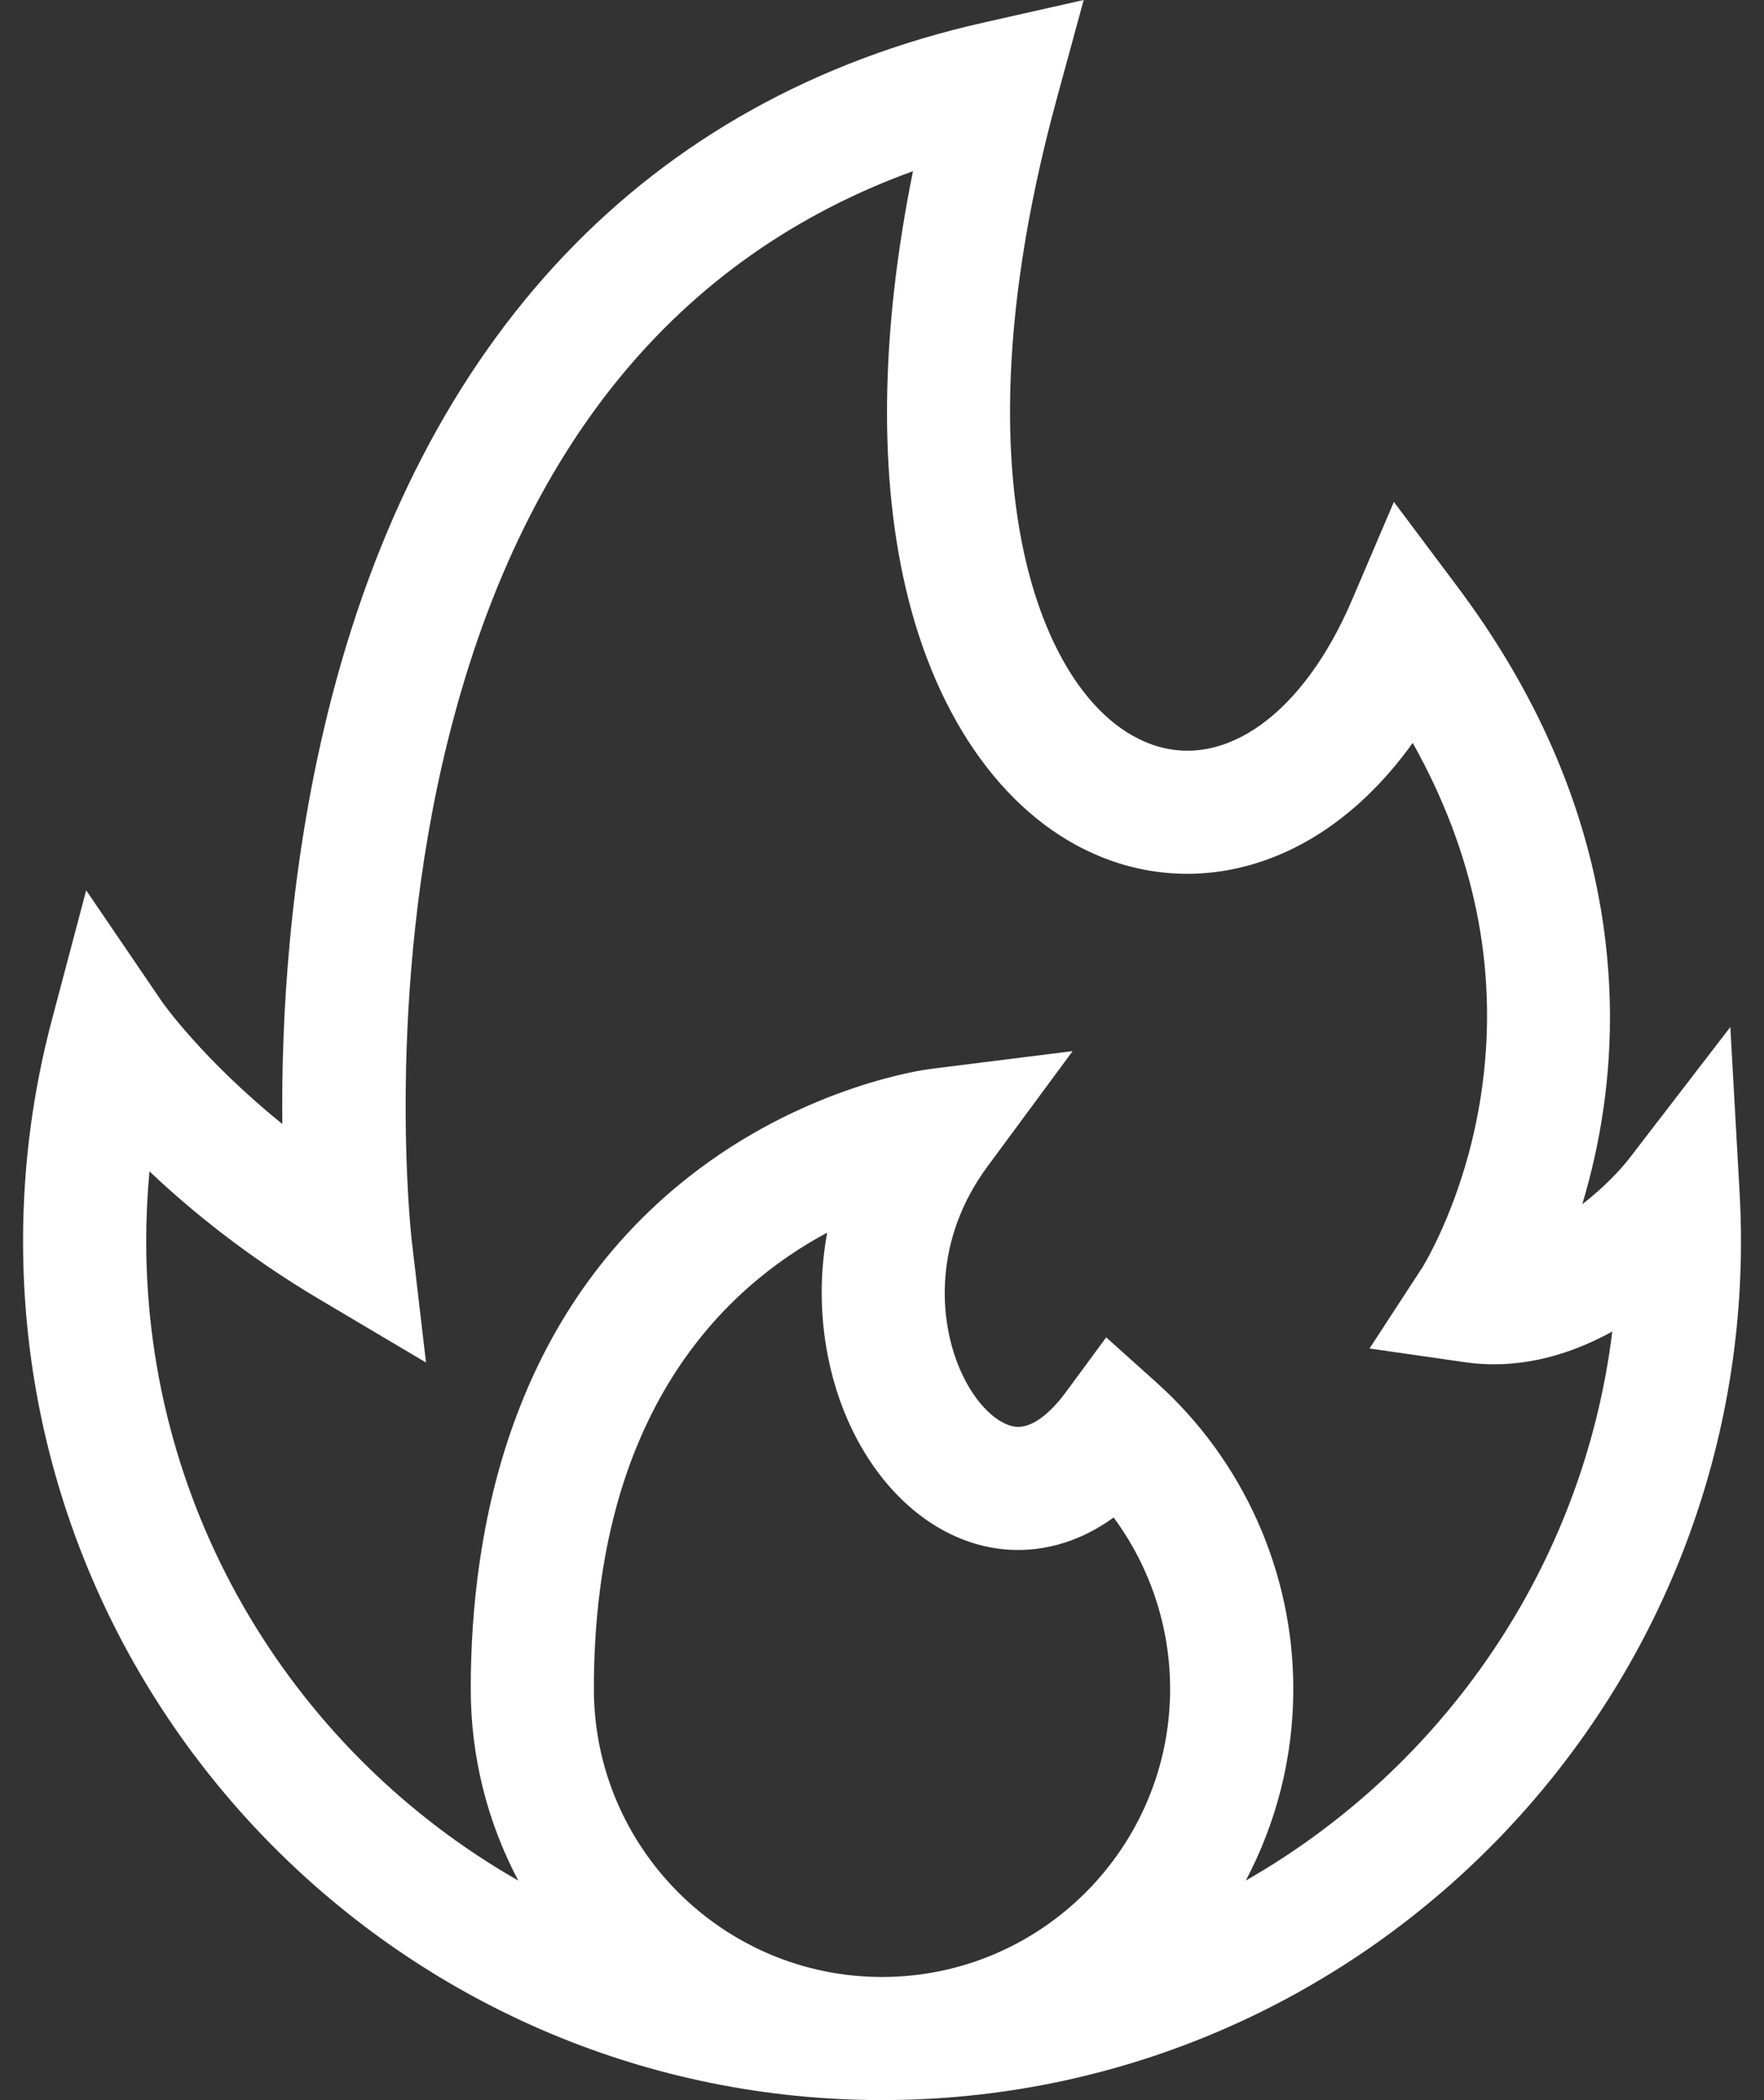 <svg width="42" height="50" viewBox="0 0 42 50" fill="none" xmlns="http://www.w3.org/2000/svg">
<rect x="0" y="0" width="42" height="50" fill="#333333" stroke="none"/>
<path d="M41.419 28.392L41.198 24.452L38.792 27.58C38.601 27.829 38.193 28.27 37.673 28.671C37.878 27.99 38.062 27.212 38.183 26.355C38.603 23.387 38.342 18.831 34.711 13.983L33.188 11.949L32.19 14.286C31.038 16.982 29.175 18.334 27.443 17.731C26.11 17.267 25.027 15.742 24.471 13.545C23.953 11.497 23.651 7.892 25.161 2.351L25.802 0L23.424 0.536C15.405 2.342 10.002 8.037 7.797 17.004C6.871 20.773 6.696 24.345 6.722 26.76C4.828 25.228 3.881 23.884 3.857 23.849L2.052 21.197L1.23 24.302C0.778 26.008 0.549 27.773 0.549 29.549C0.549 40.741 9.587 49.861 20.748 49.997C20.832 49.999 20.916 50 21 50C21.085 50 21.169 49.999 21.253 49.997C32.414 49.861 41.452 40.741 41.452 29.549C41.452 29.174 41.441 28.785 41.419 28.392ZM21 47.068C17.218 47.068 14.14 43.99 14.14 40.208C14.14 33.606 17.262 30.649 19.695 29.347C19.385 31.023 19.66 32.611 20.177 33.793C20.947 35.555 22.32 36.71 23.851 36.881C24.453 36.948 25.459 36.896 26.515 36.128C27.381 37.3 27.86 38.73 27.86 40.208C27.86 43.99 24.783 47.068 21 47.068ZM29.662 44.772C30.383 43.408 30.793 41.855 30.793 40.208C30.793 37.432 29.607 34.775 27.54 32.919L26.338 31.84L25.38 33.141C25.136 33.473 24.655 34.021 24.177 33.967C23.798 33.925 23.245 33.491 22.864 32.619C22.337 31.414 22.23 29.508 23.509 27.775L25.539 25.025L22.147 25.45C22.033 25.465 19.316 25.824 16.621 27.849C12.148 31.212 11.208 36.426 11.208 40.208C11.208 41.855 11.618 43.409 12.34 44.773C7.053 41.754 3.481 36.06 3.481 29.549C3.481 28.993 3.508 28.439 3.559 27.888C4.548 28.825 5.889 29.916 7.595 30.928L10.143 32.439L9.799 29.497C9.793 29.439 9.15 23.717 10.664 17.629C12.393 10.668 16.114 6.119 21.738 4.075C20.954 7.948 20.912 11.434 21.629 14.265C22.431 17.434 24.199 19.707 26.48 20.5C28.066 21.052 29.775 20.847 31.293 19.923C32.166 19.391 32.957 18.634 33.636 17.687C35.104 20.308 35.663 23.034 35.298 25.817C34.953 28.449 33.869 30.169 33.862 30.181L32.608 32.105L34.881 32.432C36.026 32.597 37.221 32.346 38.388 31.701C37.699 37.301 34.356 42.09 29.662 44.772Z" fill="white"/>
</svg>
